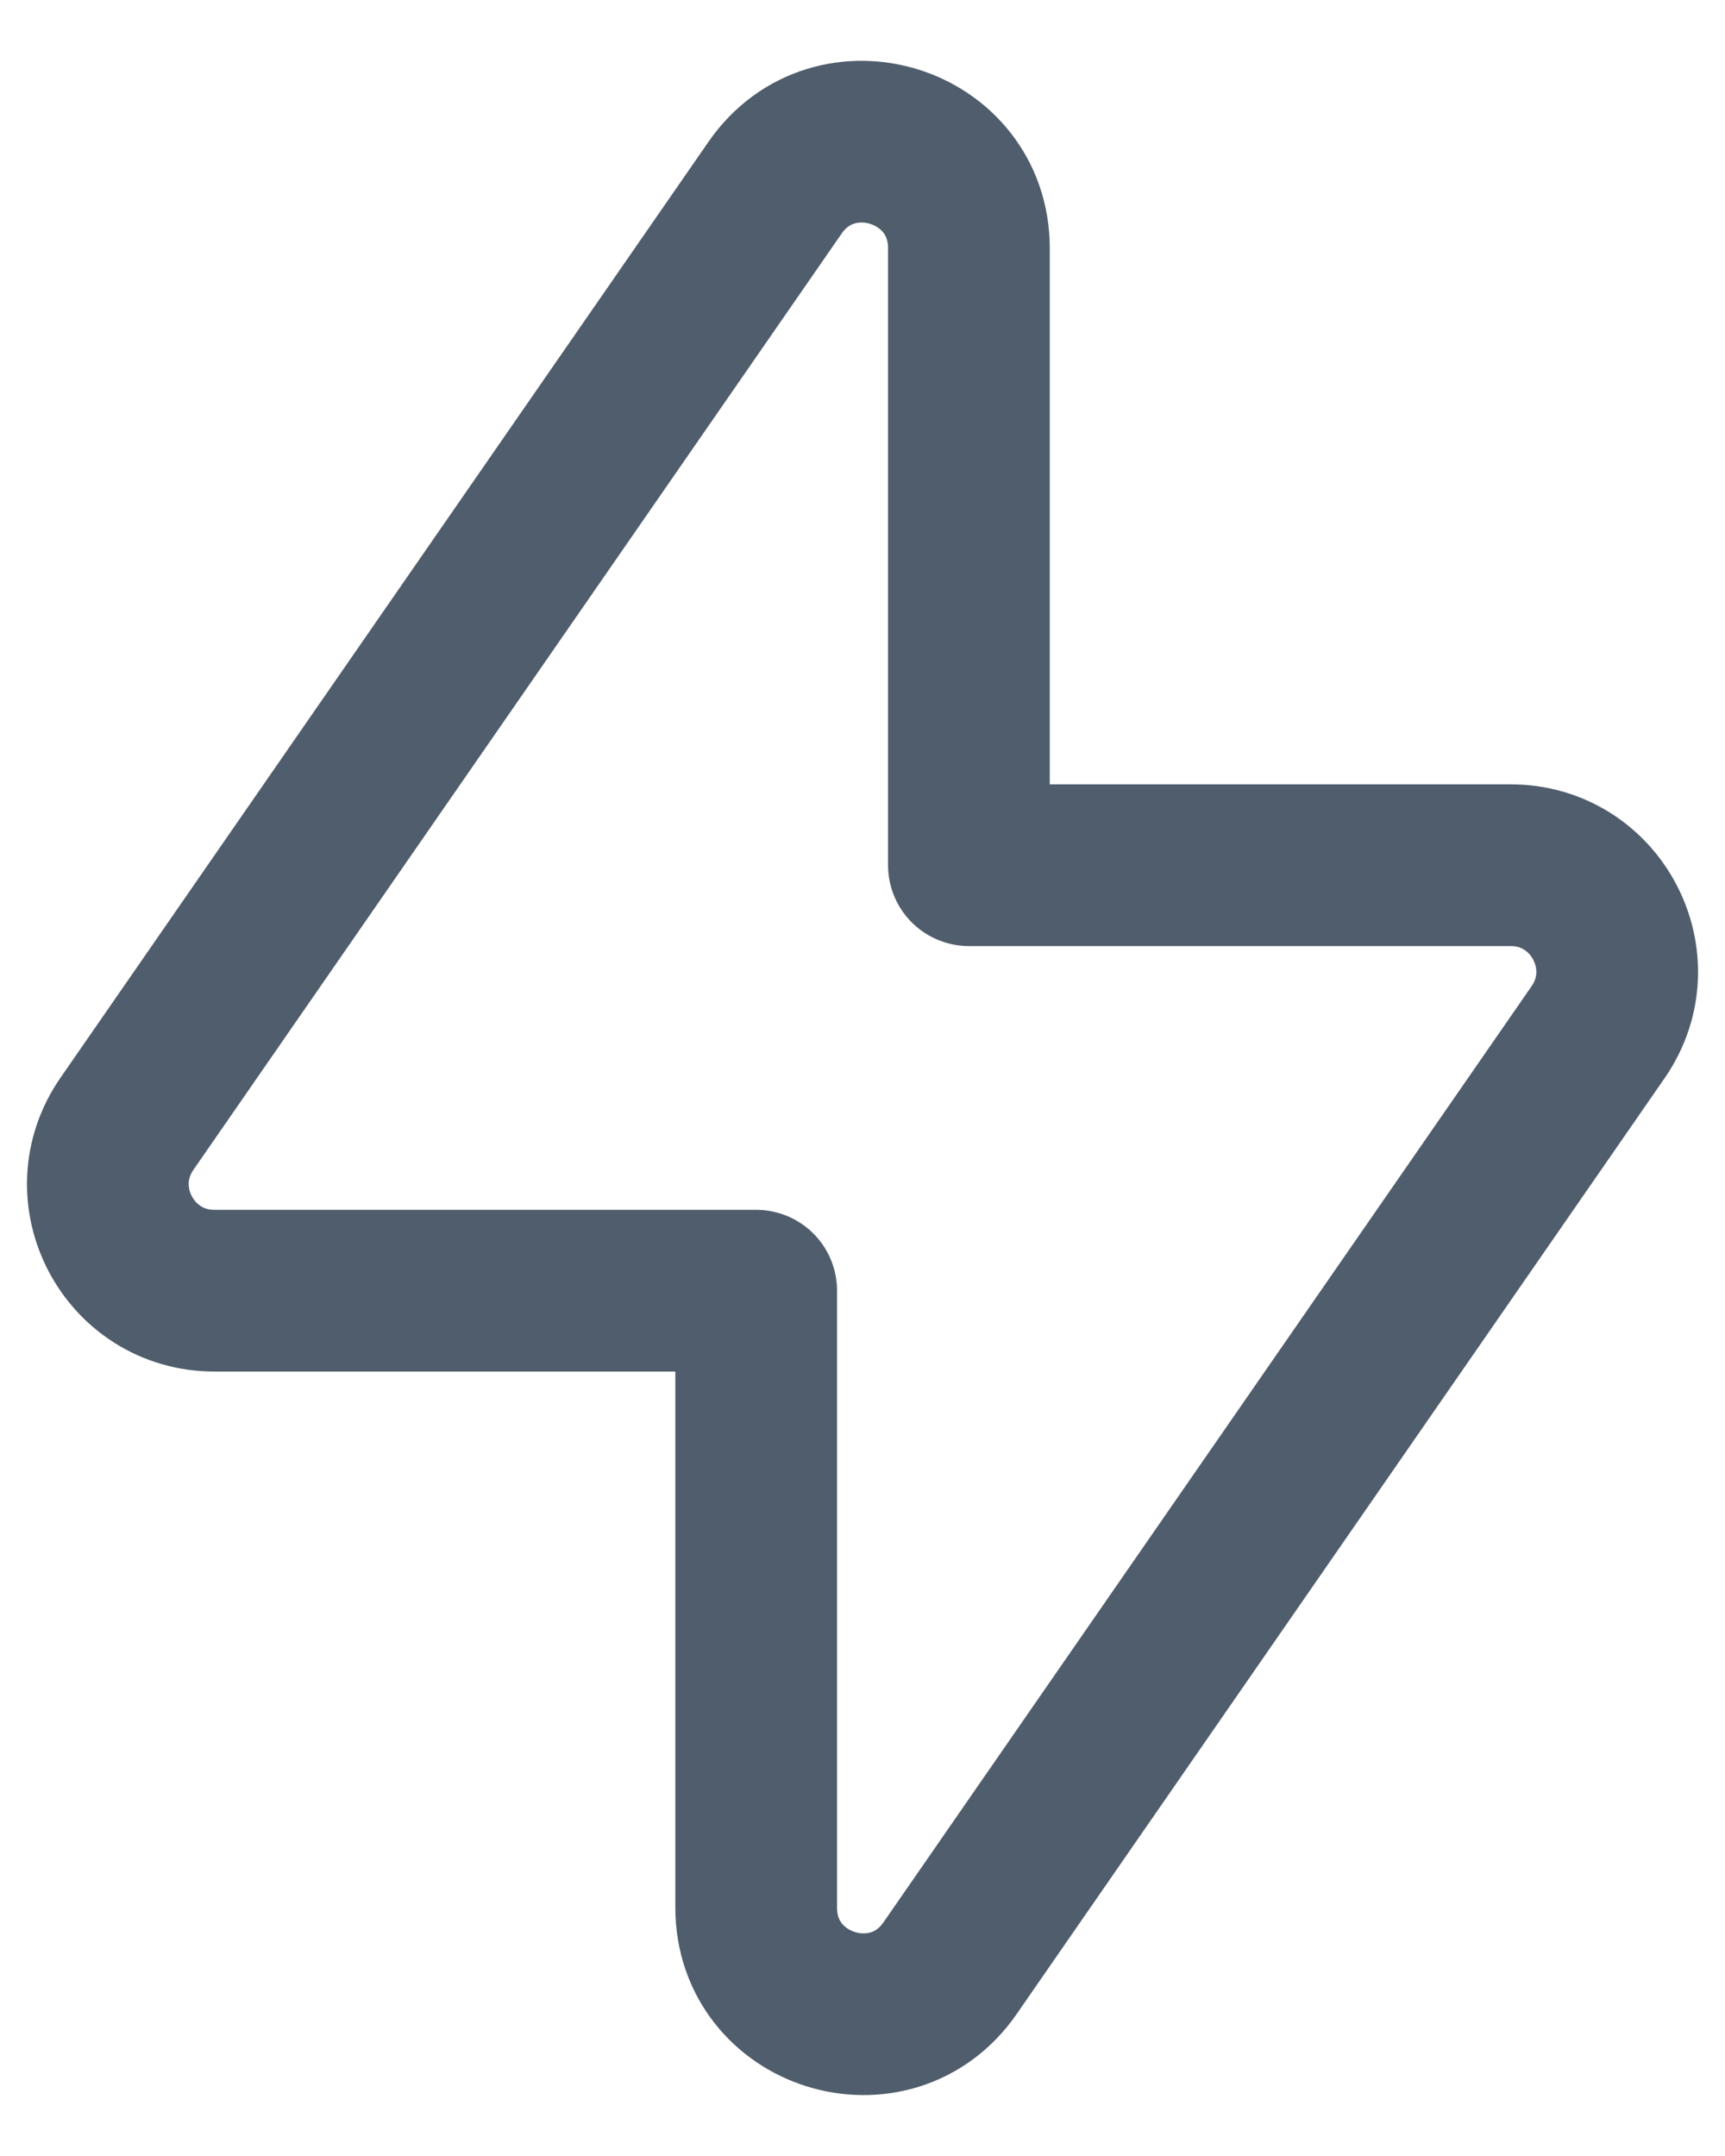 <svg width="16" height="20" viewBox="0 0 16 20" fill="none" xmlns="http://www.w3.org/2000/svg">
<path d="M14.823 9.575L8.812 18.258C8.261 19.053 7.014 18.664 7.014 17.696V11.973H1.989C1.193 11.973 0.724 11.079 1.178 10.424L7.189 1.741C7.74 0.946 8.987 1.335 8.987 2.303V8.026H14.012C14.807 8.026 15.276 8.92 14.823 9.575Z" stroke="#505D6D" stroke-width="1.5" stroke-linecap="round" stroke-linejoin="round"/>
</svg>
